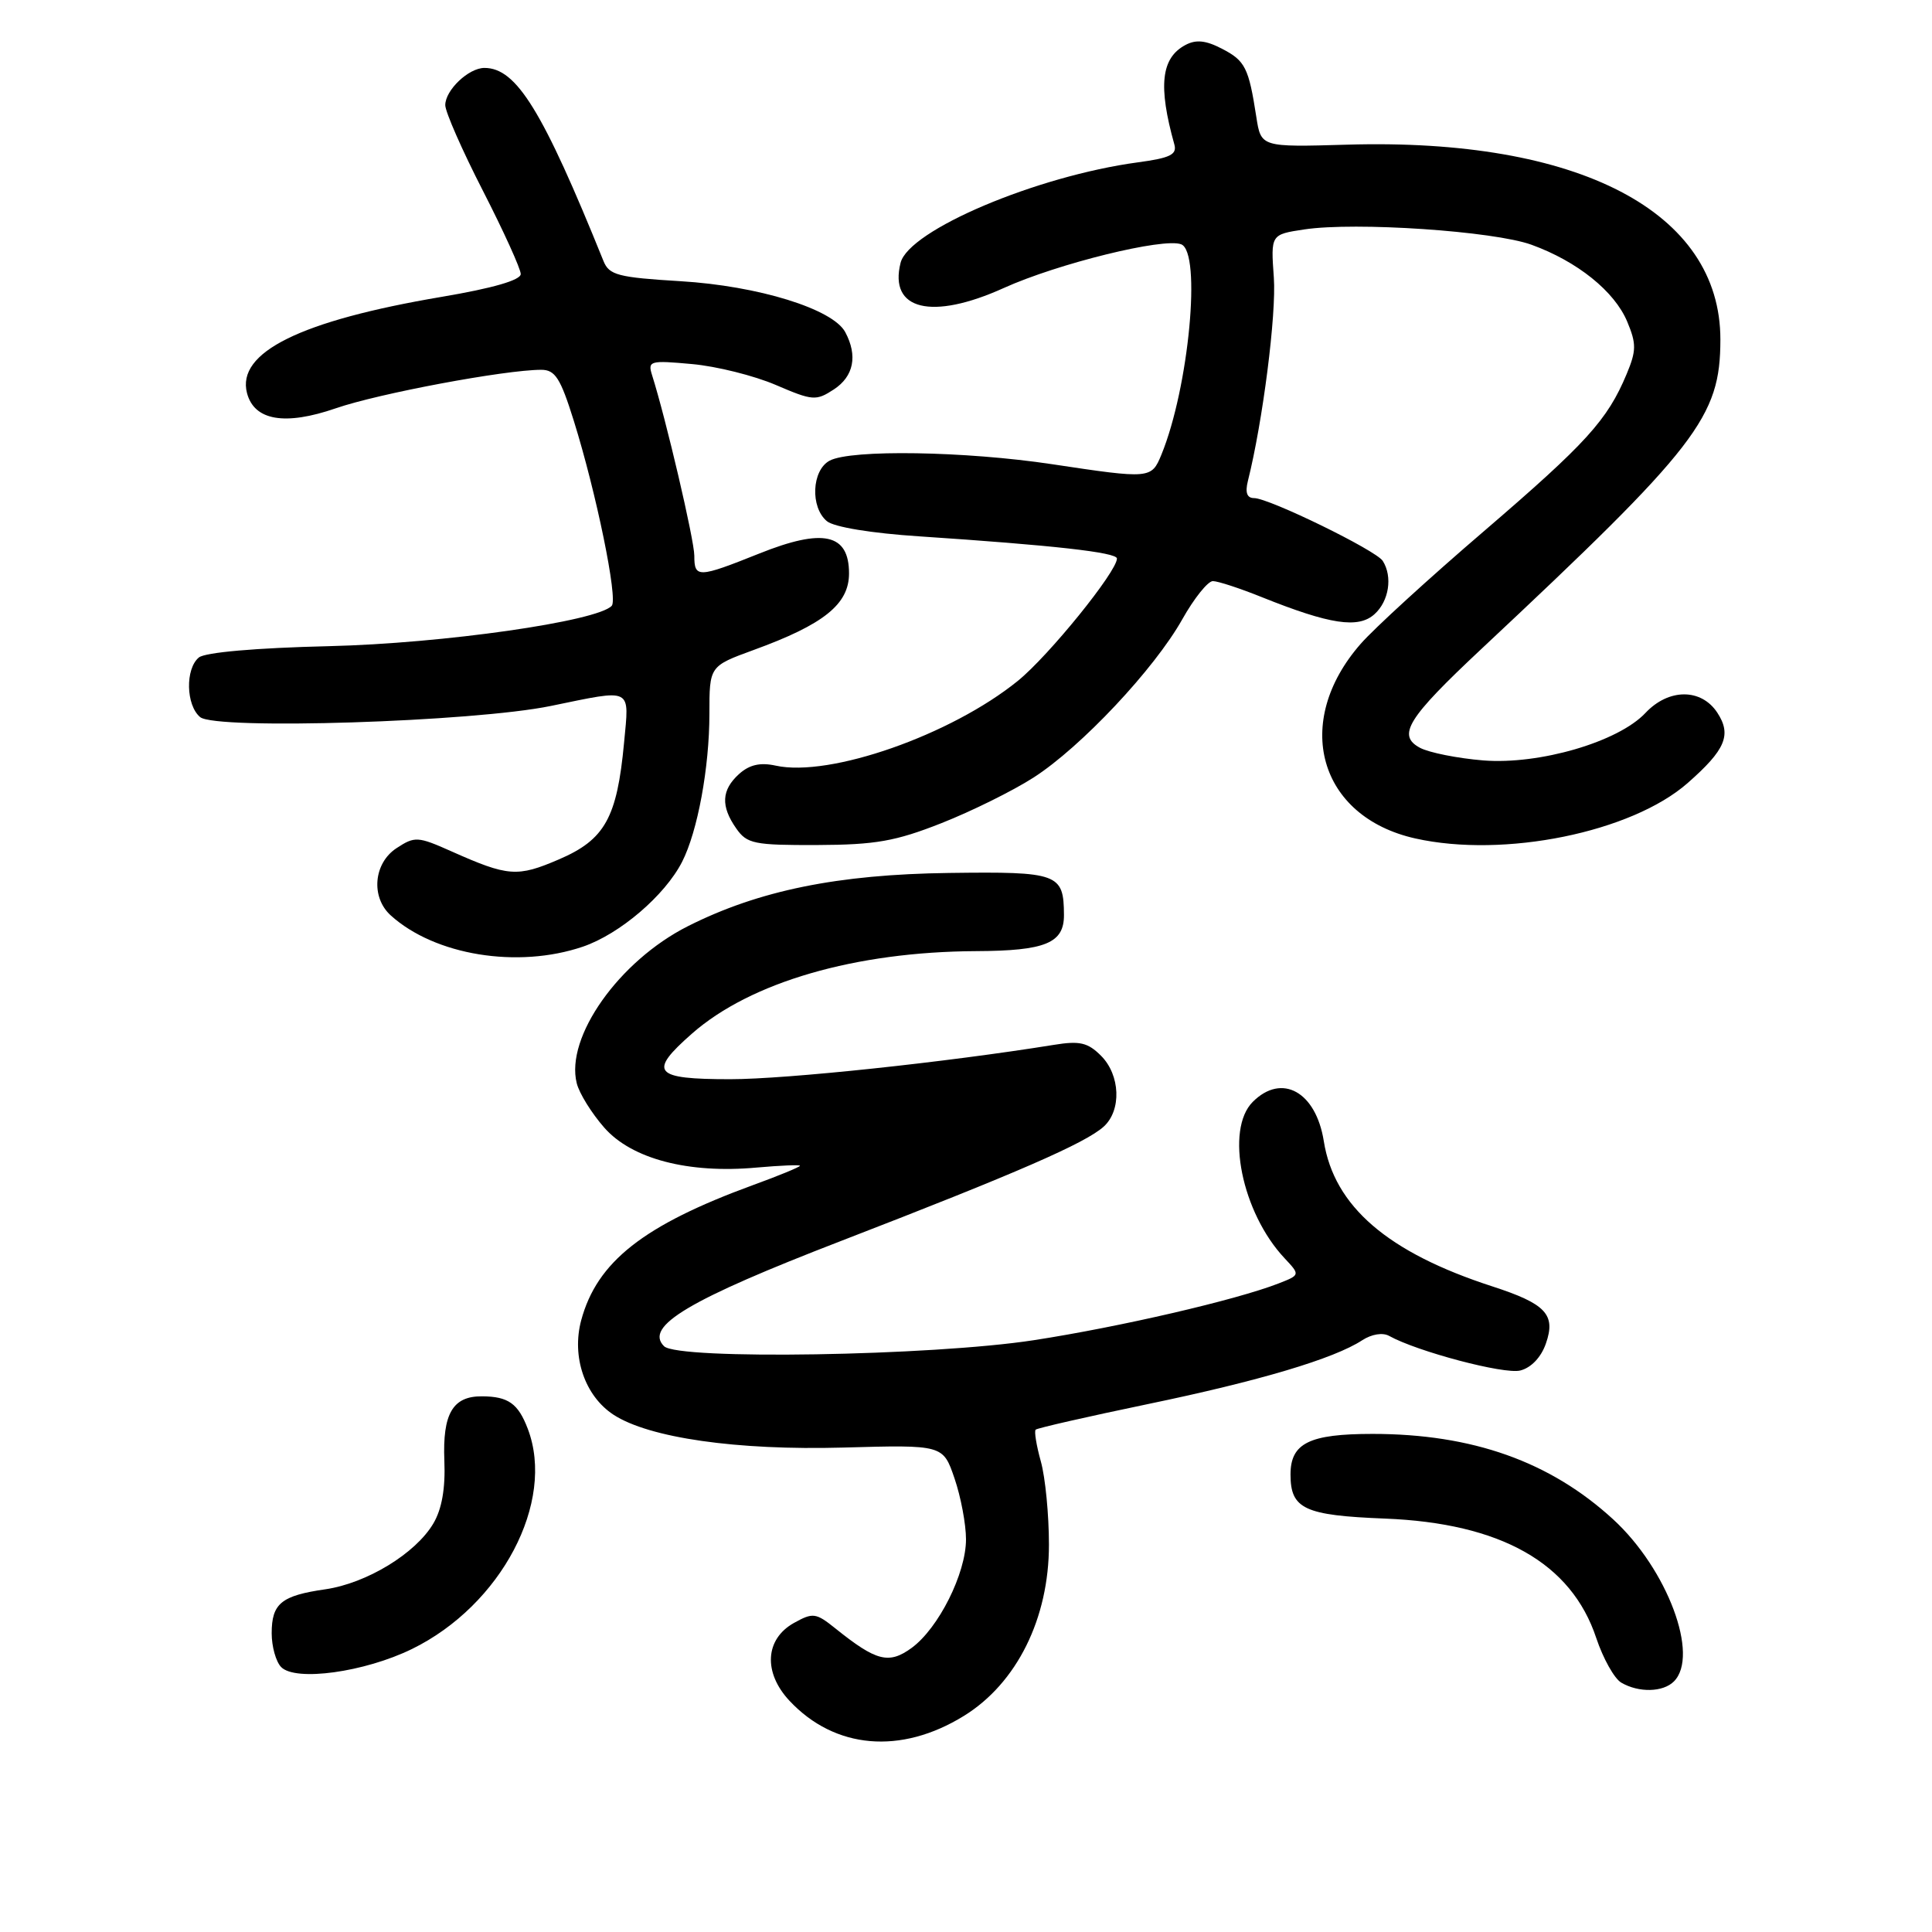<?xml version="1.0" encoding="UTF-8" standalone="no"?>
<!DOCTYPE svg PUBLIC "-//W3C//DTD SVG 1.1//EN" "http://www.w3.org/Graphics/SVG/1.1/DTD/svg11.dtd" >
<svg xmlns="http://www.w3.org/2000/svg" xmlns:xlink="http://www.w3.org/1999/xlink" version="1.1" viewBox="0 0 256 256">
 <g >
 <path fill="currentColor"
d=" M 127.73 227.36 C 134.74 223.03 139.00 214.44 138.99 204.66 C 138.99 200.72 138.51 195.77 137.92 193.66 C 137.33 191.54 137.02 189.64 137.23 189.44 C 137.43 189.23 144.12 187.71 152.09 186.05 C 166.93 182.97 176.77 180.03 180.50 177.59 C 181.75 176.78 183.21 176.54 184.06 177.01 C 187.77 179.08 199.32 182.14 201.44 181.60 C 202.88 181.24 204.21 179.85 204.84 178.02 C 206.18 174.19 204.84 172.76 197.76 170.46 C 183.87 165.96 176.78 159.85 175.41 151.21 C 174.37 144.66 169.85 142.15 166.00 146.00 C 162.31 149.69 164.55 160.69 170.21 166.72 C 172.29 168.94 172.29 168.94 169.40 170.07 C 163.77 172.26 148.36 175.83 137.00 177.58 C 123.45 179.67 89.83 180.22 87.99 178.38 C 85.34 175.75 91.27 172.22 111.50 164.41 C 134.77 155.42 143.81 151.48 146.25 149.28 C 148.63 147.12 148.45 142.45 145.89 139.89 C 144.14 138.14 143.07 137.89 139.64 138.45 C 125.40 140.75 104.23 143.00 96.75 143.00 C 86.59 143.00 85.84 142.10 91.70 136.95 C 99.47 130.13 113.34 126.11 129.32 126.03 C 138.54 125.99 141.01 124.97 140.98 121.21 C 140.95 115.75 140.23 115.48 125.78 115.67 C 111.00 115.86 100.54 117.99 91.14 122.73 C 82.03 127.33 74.89 137.42 76.42 143.53 C 76.75 144.87 78.40 147.52 80.07 149.42 C 83.70 153.56 91.20 155.53 100.23 154.71 C 103.40 154.43 106.00 154.32 106.00 154.47 C 106.00 154.63 103.19 155.79 99.75 157.04 C 85.25 162.35 79.10 167.19 77.01 174.95 C 75.72 179.77 77.49 184.96 81.28 187.45 C 85.99 190.53 97.63 192.20 111.73 191.81 C 124.96 191.44 124.96 191.44 126.48 195.90 C 127.32 198.35 128.00 201.98 128.00 203.97 C 128.00 208.49 124.36 215.76 120.78 218.37 C 117.77 220.55 116.12 220.13 110.70 215.78 C 108.11 213.70 107.72 213.65 105.20 215.05 C 101.37 217.19 101.11 221.62 104.61 225.36 C 110.61 231.77 119.37 232.53 127.73 227.36 Z  M 221.80 222.80 C 225.22 219.38 220.93 207.91 213.75 201.32 C 205.40 193.66 195.10 190.00 181.86 190.00 C 173.48 190.00 171.00 191.23 171.00 195.38 C 171.00 199.94 172.83 200.80 183.50 201.22 C 198.87 201.82 208.21 207.10 211.51 217.04 C 212.42 219.76 213.91 222.43 214.83 222.96 C 217.14 224.31 220.36 224.24 221.80 222.80 Z  M 54.59 218.50 C 66.42 212.71 73.62 199.03 69.94 189.34 C 68.66 185.97 67.35 185.04 63.87 185.02 C 59.99 184.99 58.63 187.32 58.88 193.56 C 59.03 197.22 58.55 199.96 57.42 201.87 C 55.07 205.85 48.59 209.79 43.11 210.59 C 37.27 211.43 36.00 212.47 36.00 216.42 C 36.00 218.17 36.56 220.18 37.25 220.89 C 39.14 222.84 48.29 221.58 54.59 218.50 Z  M 77.23 125.44 C 82.12 123.77 88.10 118.66 90.38 114.20 C 92.44 110.17 94.00 101.70 94.00 94.58 C 94.00 88.27 94.00 88.27 99.85 86.13 C 109.17 82.74 112.50 80.06 112.50 75.98 C 112.50 70.71 109.08 69.95 100.60 73.35 C 92.50 76.59 92.00 76.61 92.00 73.63 C 92.00 71.57 88.23 55.46 86.40 49.70 C 85.81 47.82 86.12 47.73 91.69 48.24 C 94.94 48.53 99.94 49.78 102.80 51.01 C 107.69 53.11 108.13 53.14 110.49 51.60 C 113.13 49.87 113.67 47.13 112.00 44.01 C 110.36 40.94 100.48 37.88 90.16 37.26 C 81.89 36.76 80.72 36.45 79.97 34.60 C 71.90 14.63 68.43 9.00 64.19 9.00 C 62.10 9.00 59.00 11.94 59.00 13.93 C 59.00 14.82 61.25 19.94 64.00 25.30 C 66.75 30.67 69.00 35.63 69.00 36.31 C 69.00 37.12 65.29 38.19 58.55 39.33 C 39.79 42.50 31.32 46.69 32.73 52.09 C 33.69 55.73 37.75 56.43 44.50 54.10 C 50.16 52.14 66.89 49.01 71.71 49.00 C 73.56 49.00 74.26 50.09 76.03 55.75 C 79.01 65.29 81.90 79.36 81.06 80.27 C 79.18 82.33 58.71 85.26 43.60 85.62 C 33.89 85.85 27.18 86.44 26.35 87.12 C 24.53 88.63 24.64 93.45 26.52 95.02 C 28.59 96.74 62.72 95.66 73.00 93.54 C 83.96 91.29 83.38 91.00 82.69 98.43 C 81.76 108.37 80.15 111.26 74.07 113.87 C 68.54 116.25 67.34 116.16 59.80 112.80 C 55.36 110.82 54.96 110.80 52.55 112.38 C 49.50 114.37 49.11 118.88 51.77 121.29 C 57.62 126.59 68.61 128.37 77.23 125.44 Z  M 124.75 109.07 C 128.73 107.50 134.23 104.78 136.95 103.03 C 143.23 99.00 152.96 88.65 156.66 82.06 C 158.22 79.28 160.05 77.00 160.71 77.00 C 161.38 77.00 164.31 77.96 167.21 79.13 C 176.24 82.75 179.99 83.32 182.13 81.38 C 184.05 79.65 184.55 76.41 183.22 74.32 C 182.33 72.92 168.15 66.00 166.17 66.00 C 165.23 66.00 164.97 65.27 165.35 63.74 C 167.32 55.90 169.14 41.64 168.79 36.78 C 168.38 31.07 168.38 31.07 172.83 30.40 C 179.62 29.38 197.94 30.62 202.93 32.43 C 209.00 34.63 213.94 38.60 215.62 42.63 C 216.84 45.55 216.83 46.47 215.54 49.56 C 212.99 55.66 210.23 58.70 196.67 70.35 C 189.42 76.56 182.06 83.29 180.30 85.31 C 171.19 95.70 174.71 108.23 187.54 111.10 C 199.29 113.73 216.18 110.29 223.62 103.76 C 228.64 99.35 229.48 97.37 227.55 94.43 C 225.42 91.19 221.10 91.20 218.03 94.47 C 214.43 98.30 204.00 101.35 196.54 100.76 C 193.14 100.48 189.37 99.73 188.16 99.09 C 185.08 97.44 186.47 95.19 196.28 86.00 C 225.01 59.09 227.95 55.28 227.96 45.00 C 227.98 28.06 209.21 18.26 178.49 19.17 C 167.09 19.50 167.09 19.50 166.47 15.50 C 165.46 8.97 165.00 8.05 161.92 6.46 C 159.77 5.34 158.47 5.21 157.06 5.97 C 153.85 7.69 153.44 11.39 155.61 19.15 C 155.98 20.48 155.04 20.94 150.79 21.51 C 137.36 23.32 120.42 30.49 119.33 34.83 C 117.76 41.09 123.46 42.48 133.01 38.16 C 140.17 34.92 154.18 31.47 156.51 32.37 C 159.23 33.41 157.54 51.35 153.89 60.25 C 152.57 63.45 152.42 63.47 139.41 61.51 C 127.94 59.78 112.74 59.53 109.93 61.04 C 107.56 62.31 107.34 67.21 109.57 69.06 C 110.51 69.84 115.50 70.66 121.82 71.07 C 139.54 72.25 148.00 73.19 148.00 74.01 C 148.00 75.74 138.97 86.89 134.88 90.21 C 126.03 97.39 109.94 103.03 102.78 101.45 C 100.72 101.00 99.30 101.33 97.93 102.56 C 95.59 104.68 95.48 106.82 97.56 109.78 C 98.98 111.81 99.92 112.00 108.31 111.97 C 116.01 111.94 118.67 111.47 124.75 109.07 Z "/>
</g>
</svg>